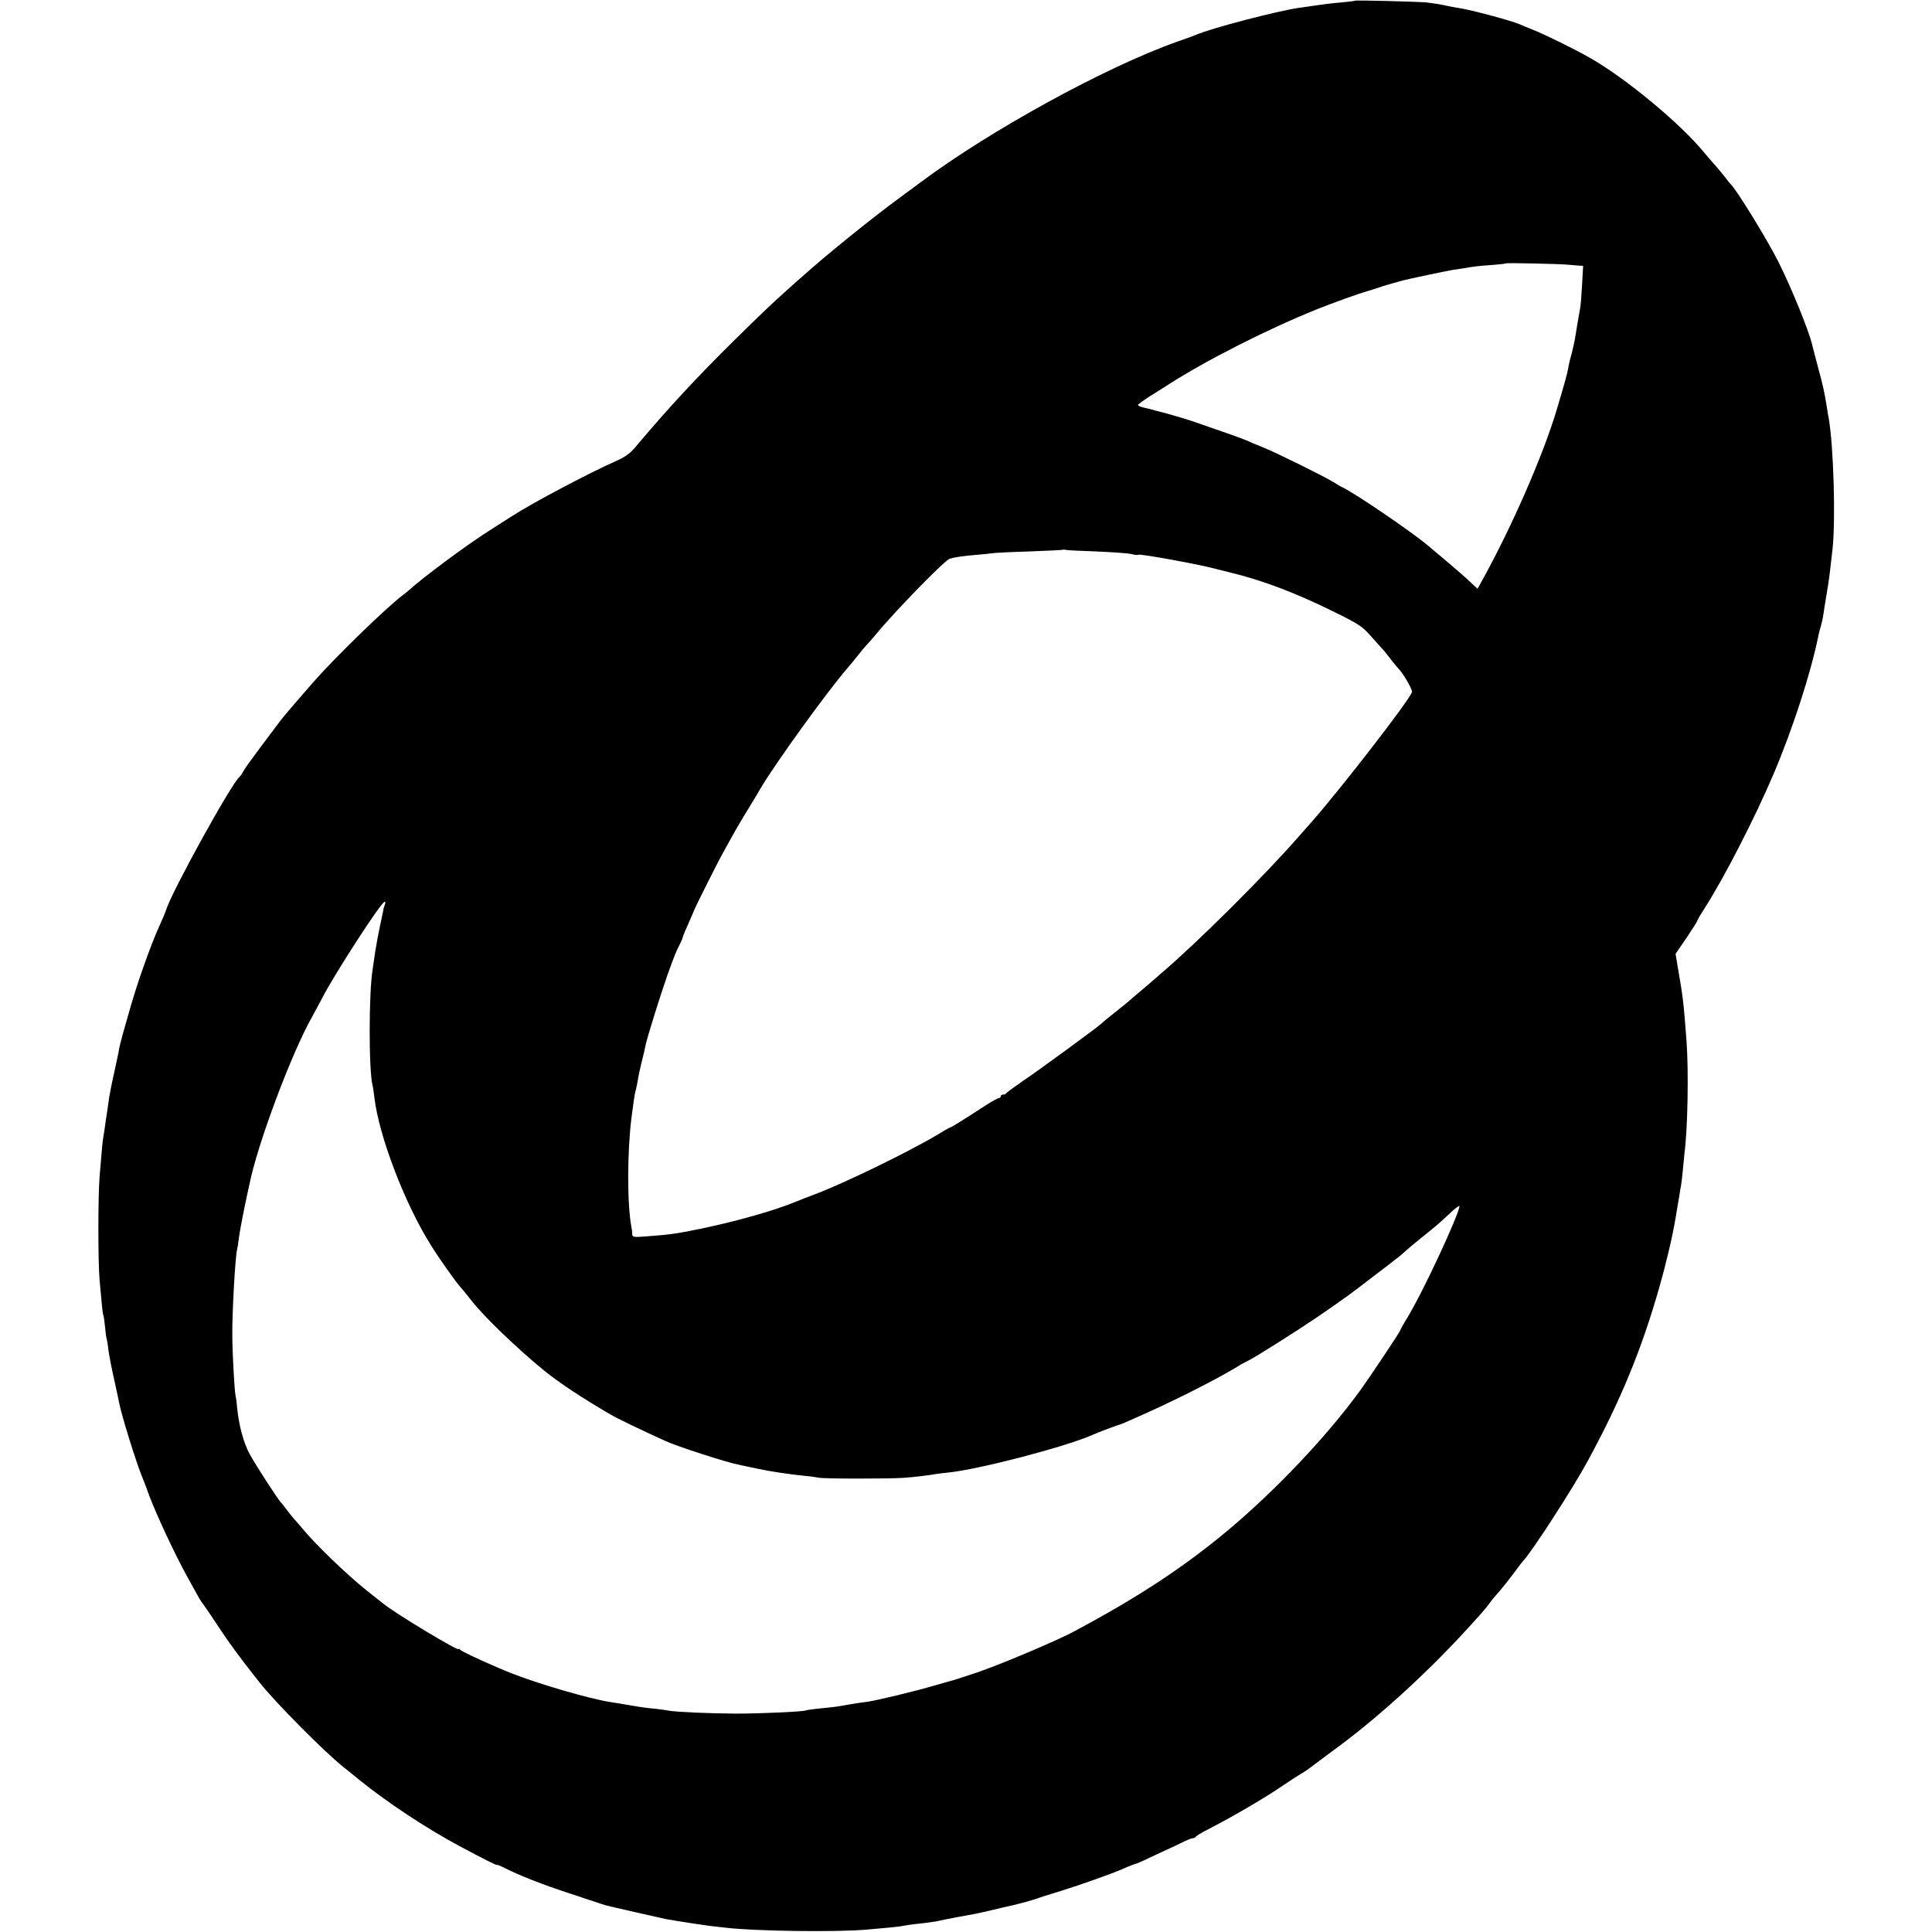<?xml version="1.0" standalone="no"?>
<!DOCTYPE svg PUBLIC "-//W3C//DTD SVG 20010904//EN"
 "http://www.w3.org/TR/2001/REC-SVG-20010904/DTD/svg10.dtd">
<svg version="1.0" xmlns="http://www.w3.org/2000/svg"
 width="1112pt" height="1112pt" viewBox="0 0 1112 1112"
 preserveAspectRatio="xMidYMid meet">
<g transform="translate(0,1112) scale(0.1,-0.1)"
fill="#000000" stroke="none">
<path d="M7799 11116 c-2 -2 -38 -6 -79 -10 -41 -3 -106 -11 -145 -17 -38 -6
-83 -12 -98 -14 -125 -18 -501 -116 -592 -155 -11 -5 -60 -23 -110 -40 -414
-147 -1081 -513 -1480 -812 -5 -4 -57 -42 -115 -85 -163 -119 -437 -341 -566
-458 -7 -5 -42 -37 -79 -70 -91 -81 -167 -154 -310 -295 -216 -213 -381 -391
-570 -616 -26 -31 -59 -55 -95 -71 -170 -75 -495 -247 -620 -328 -36 -23 -92
-59 -125 -80 -121 -76 -380 -268 -459 -340 -6 -6 -24 -21 -41 -33 -103 -80
-390 -359 -515 -502 -122 -140 -170 -196 -193 -227 -12 -17 -61 -81 -108 -144
-47 -63 -92 -125 -99 -139 -7 -14 -16 -27 -20 -30 -44 -32 -393 -664 -425
-770 -4 -13 -22 -56 -40 -95 -45 -98 -124 -320 -165 -465 -12 -41 -30 -104
-40 -140 -10 -36 -21 -78 -24 -95 -2 -16 -16 -79 -29 -140 -14 -60 -28 -134
-32 -164 -4 -30 -8 -61 -10 -70 -1 -9 -6 -36 -9 -61 -3 -25 -8 -55 -10 -67 -5
-22 -10 -77 -23 -238 -9 -113 -9 -483 0 -590 13 -149 18 -199 22 -205 2 -3 6
-34 10 -70 3 -35 8 -67 10 -70 1 -3 6 -30 9 -60 4 -30 18 -104 32 -165 13 -60
27 -123 30 -140 13 -70 102 -356 134 -430 5 -11 21 -54 36 -95 40 -110 152
-349 219 -470 20 -36 46 -83 58 -105 12 -22 24 -42 27 -45 3 -3 45 -63 92
-135 76 -114 119 -173 243 -330 91 -115 373 -399 481 -485 10 -8 53 -42 94
-76 164 -132 381 -275 570 -377 146 -78 220 -115 220 -111 0 3 17 -4 38 -14
77 -41 232 -102 387 -152 88 -29 167 -55 175 -58 8 -3 20 -6 25 -8 17 -5 329
-76 350 -80 62 -11 217 -35 260 -40 28 -3 64 -7 80 -9 163 -20 639 -27 815
-11 129 11 182 16 212 22 15 3 42 7 60 9 75 8 134 16 149 21 9 2 52 11 95 19
43 8 93 17 109 20 17 3 59 13 94 21 36 9 72 17 80 19 46 9 121 29 156 40 22 8
94 31 160 51 119 37 293 99 357 127 38 17 69 29 83 32 6 2 51 22 100 46 50 23
92 43 95 44 3 1 29 13 59 28 30 15 60 27 67 27 7 0 14 3 16 8 2 4 28 20 58 36
169 87 342 189 453 265 37 25 80 53 96 62 15 8 51 33 79 55 28 21 73 55 99 74
241 174 522 427 760 685 108 118 123 135 149 171 10 14 26 34 35 43 18 18 94
114 124 156 11 16 25 33 31 40 47 47 289 421 372 575 189 348 308 636 411 995
40 140 78 300 96 410 3 17 7 44 10 60 3 17 8 46 11 65 3 19 7 46 10 60 2 14 7
52 10 85 3 33 7 76 9 95 19 139 25 476 12 650 -17 224 -20 249 -50 422 l-13
78 63 92 c34 51 63 96 63 100 0 4 20 38 44 75 108 168 290 522 394 768 111
261 214 580 258 795 2 14 9 39 14 55 5 17 12 48 15 70 3 22 12 78 20 125 14
85 17 111 32 245 19 169 7 589 -21 755 -3 14 -8 43 -11 65 -15 93 -20 116 -52
235 -14 52 -29 110 -33 127 -20 84 -122 333 -195 478 -65 129 -246 423 -274
445 -3 3 -18 21 -32 40 -15 19 -41 51 -58 70 -18 19 -46 53 -64 74 -135 165
-449 425 -652 541 -87 50 -268 139 -330 163 -33 13 -69 28 -80 33 -49 21 -276
82 -349 93 -21 4 -48 8 -60 11 -44 10 -83 16 -126 21 -58 5 -407 14 -411 10z
m1231 -1520 c19 -2 46 -4 59 -5 l23 -1 -6 -107 c-3 -60 -8 -120 -11 -136 -3
-15 -9 -53 -15 -85 -5 -31 -12 -73 -15 -92 -3 -19 -12 -57 -19 -85 -8 -27 -17
-66 -20 -85 -6 -34 -23 -95 -68 -245 -79 -261 -254 -662 -425 -972 l-29 -52
-35 33 c-30 30 -120 107 -249 215 -99 83 -414 297 -491 335 -8 3 -32 17 -54
31 -57 35 -328 169 -405 200 -36 14 -78 32 -95 40 -28 12 -135 50 -310 110
-38 13 -106 33 -150 45 -44 11 -84 22 -90 24 -5 1 -25 6 -42 10 -18 4 -33 11
-33 15 0 4 32 27 71 52 38 24 85 53 103 65 216 139 572 320 861 436 90 36 246
92 285 102 8 2 35 11 60 19 38 13 72 23 145 43 30 8 253 55 284 60 20 3 50 8
66 10 56 10 90 14 165 19 41 3 76 7 77 9 4 4 319 -3 363 -8z m-2720 -1650 c91
-4 182 -10 202 -15 20 -5 39 -7 41 -4 8 7 363 -58 447 -82 8 -2 44 -11 80 -20
186 -45 374 -116 595 -225 146 -72 165 -84 215 -141 30 -34 62 -69 70 -78 9
-9 29 -35 45 -56 17 -22 35 -44 41 -50 29 -28 86 -126 81 -139 -21 -54 -405
-550 -577 -746 -8 -9 -42 -48 -75 -85 -203 -232 -588 -614 -790 -786 -22 -19
-42 -36 -45 -39 -3 -3 -34 -30 -70 -60 -36 -30 -67 -57 -70 -60 -3 -3 -39 -33
-80 -65 -41 -32 -77 -62 -80 -66 -9 -11 -353 -264 -450 -329 -52 -36 -96 -68
-98 -72 -2 -5 -10 -8 -18 -8 -8 0 -14 -4 -14 -10 0 -5 -5 -10 -10 -10 -6 0
-41 -19 -78 -43 -148 -96 -199 -127 -204 -127 -3 0 -37 -19 -74 -42 -160 -96
-540 -281 -704 -342 -41 -15 -88 -34 -105 -41 -122 -51 -342 -114 -560 -159
-131 -27 -178 -33 -302 -42 -76 -6 -83 -5 -84 12 0 11 -2 30 -5 43 -25 134
-24 434 1 631 14 105 17 127 21 142 3 10 7 29 10 43 9 54 13 72 23 115 14 56
19 77 27 115 8 41 85 288 128 410 36 100 47 128 71 175 7 14 14 28 14 33 1 7
16 44 48 115 9 20 17 39 18 42 3 12 133 272 171 340 71 129 85 153 143 248 31
51 61 100 66 110 82 141 388 564 499 692 17 20 45 53 61 74 17 22 41 51 55 66
14 14 36 40 50 57 112 136 397 428 426 437 30 9 78 16 149 22 33 2 74 7 90 9
17 3 116 8 220 11 105 4 192 8 193 10 2 1 9 1 15 -1 7 -2 86 -6 177 -9z
m-4095 -2033 c-4 -10 -9 -27 -10 -38 -2 -11 -10 -49 -18 -85 -8 -36 -20 -101
-27 -145 -6 -44 -13 -90 -15 -103 -23 -137 -23 -591 0 -672 2 -8 7 -39 10 -69
27 -222 174 -607 324 -846 50 -81 143 -212 171 -243 9 -9 37 -44 63 -77 73
-94 261 -274 412 -398 90 -74 228 -165 390 -259 39 -23 166 -84 315 -152 62
-29 351 -123 420 -136 25 -6 76 -16 113 -24 68 -15 176 -31 272 -41 28 -2 61
-7 75 -10 31 -7 401 -7 490 -1 60 4 142 14 182 21 9 2 45 6 80 10 174 18 669
147 823 215 36 16 153 60 159 60 4 0 77 32 163 71 200 90 440 214 538 277 11
6 30 16 42 22 30 13 278 170 393 248 160 110 191 132 324 235 56 42 114 87
130 100 17 12 39 31 51 42 11 11 54 47 95 80 89 71 99 80 168 144 28 27 52 44
52 39 0 -44 -213 -501 -299 -641 -23 -37 -41 -70 -41 -73 0 -7 -178 -274 -237
-355 -192 -262 -478 -564 -753 -795 -256 -214 -520 -388 -890 -585 -106 -57
-466 -208 -580 -243 -30 -10 -62 -20 -70 -23 -8 -3 -19 -7 -25 -8 -5 -2 -57
-17 -115 -33 -124 -37 -347 -90 -399 -97 -20 -2 -65 -9 -101 -15 -71 -13 -83
-15 -179 -24 -35 -4 -67 -8 -70 -10 -12 -8 -260 -19 -406 -19 -155 1 -341 9
-385 17 -14 3 -50 8 -80 11 -53 5 -76 8 -150 21 -52 9 -71 12 -110 18 -118 19
-395 99 -558 162 -104 40 -296 128 -304 139 -4 5 -8 7 -8 3 0 -14 -356 200
-430 259 -8 6 -53 42 -100 79 -116 93 -300 270 -376 364 -16 19 -35 41 -42 48
-7 8 -25 30 -40 50 -15 21 -30 39 -33 42 -14 11 -150 221 -182 281 -35 63 -62
165 -72 264 -2 28 -6 59 -9 70 -7 34 -19 253 -19 355 -1 129 17 443 27 485 3
11 8 43 11 70 5 41 30 168 50 260 3 11 7 34 11 50 46 230 241 751 359 960 15
28 42 77 59 110 72 140 341 555 360 555 4 0 5 -8 1 -17z"/>
</g>
</svg>
